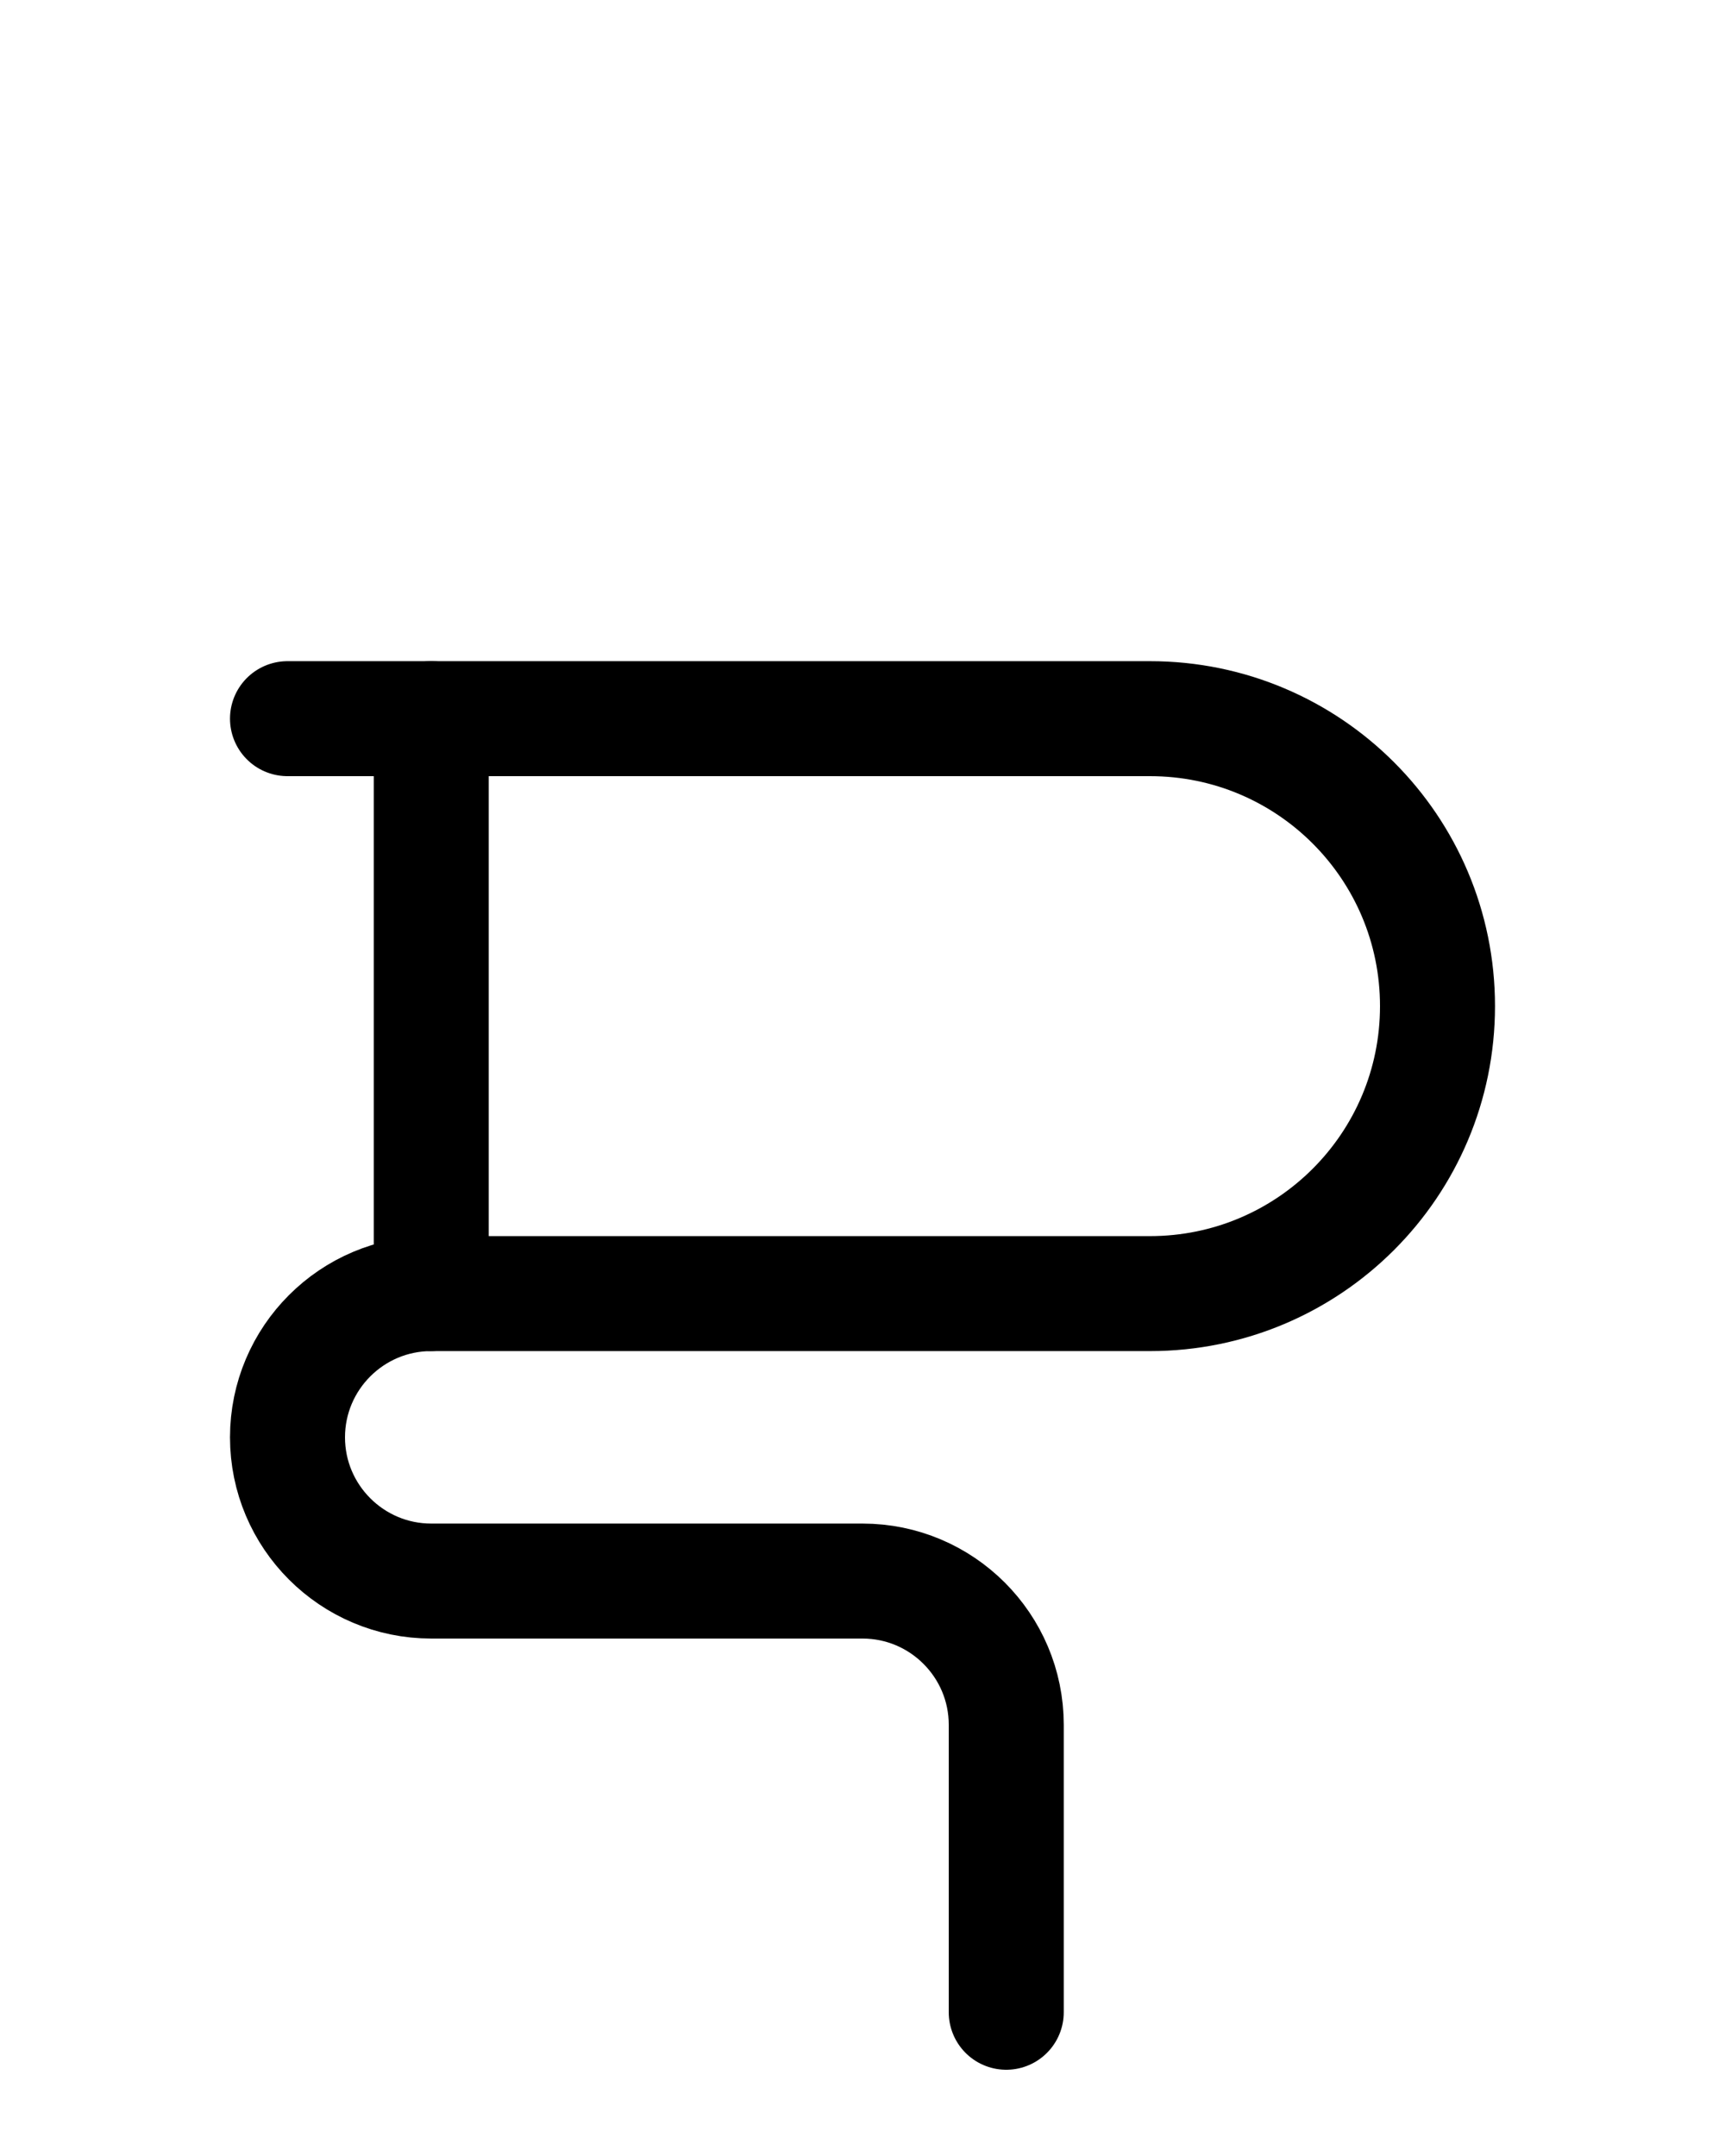 <?xml version="1.0" encoding="utf-8"?>
<!-- Generator: Adobe Illustrator 26.0.0, SVG Export Plug-In . SVG Version: 6.00 Build 0)  -->
<svg version="1.1" id="图层_1" xmlns="http://www.w3.org/2000/svg" xmlns:xlink="http://www.w3.org/1999/xlink" x="0px" y="0px"
	 viewBox="0 0 720 900" style="enable-background:new 0 0 720 900;" xml:space="preserve">
<style type="text/css">
	.st0{fill:none;stroke:#000000;stroke-width:48;stroke-linecap:round;stroke-linejoin:round;stroke-miterlimit:10;}
</style>
<path class="st0" d="M120,300h360c66.3,0,120,53.7,120,120v0c0,66.3-53.7,120-120,120H180c-33.1,0-60,26.9-60,60l0,0
	c0,33.1,26.9,60,60,60h180c33.1,0,60,26.9,60,60v120"/>
<line class="st0" x1="180" y1="300" x2="180" y2="540"/>
</svg>
